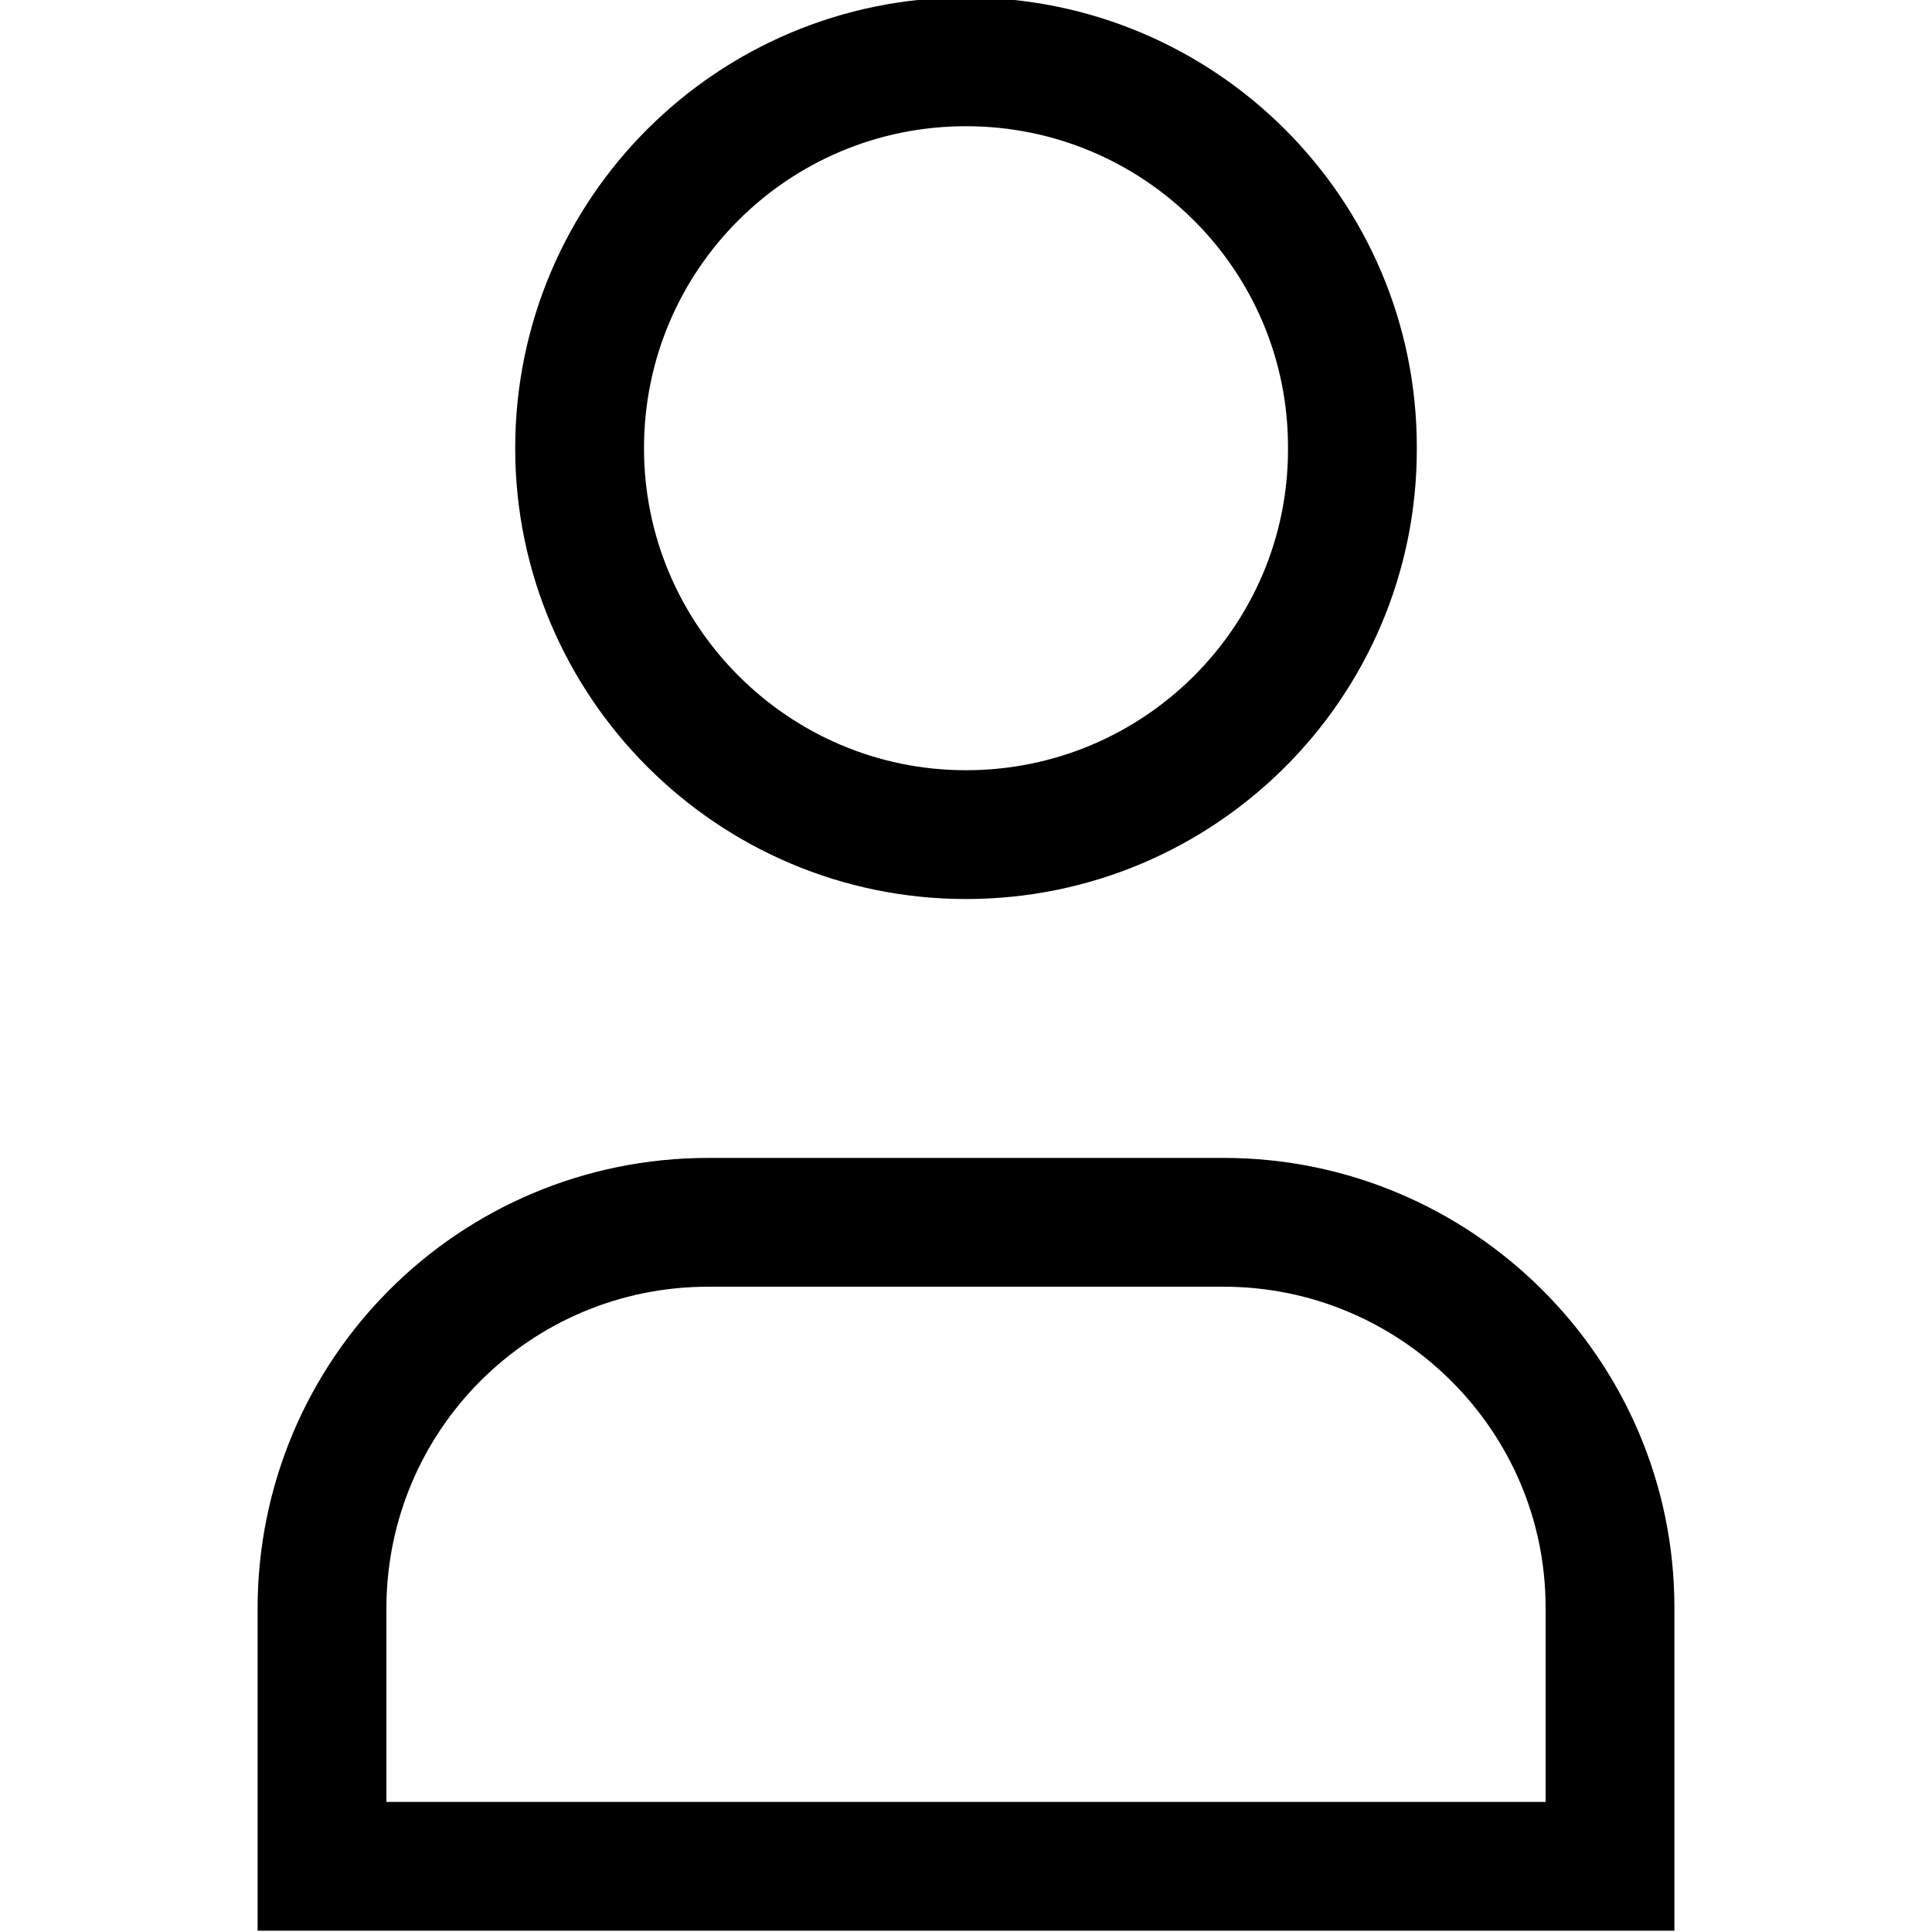 <svg viewBox="0 0 15 15" xmlns="http://www.w3.org/2000/svg"><g stroke-linecap="square" stroke="#000" fill-rule="evenodd" fill="none"><path d="M10.5 3.49c0 1.65-1.343 2.99-3 2.99s-3-1.35-3-3c0-1.66 1.343-3 3-3s3 1.34 3 2.99Z"/><path d="M12.5 14.49h-10c0-.72 0-1.39 0-2 0-1.66 1.34-3 3-3h4c1.65 0 3 1.34 3 2.99 0 .61 0 1.28 0 1.99Z"/></g></svg>